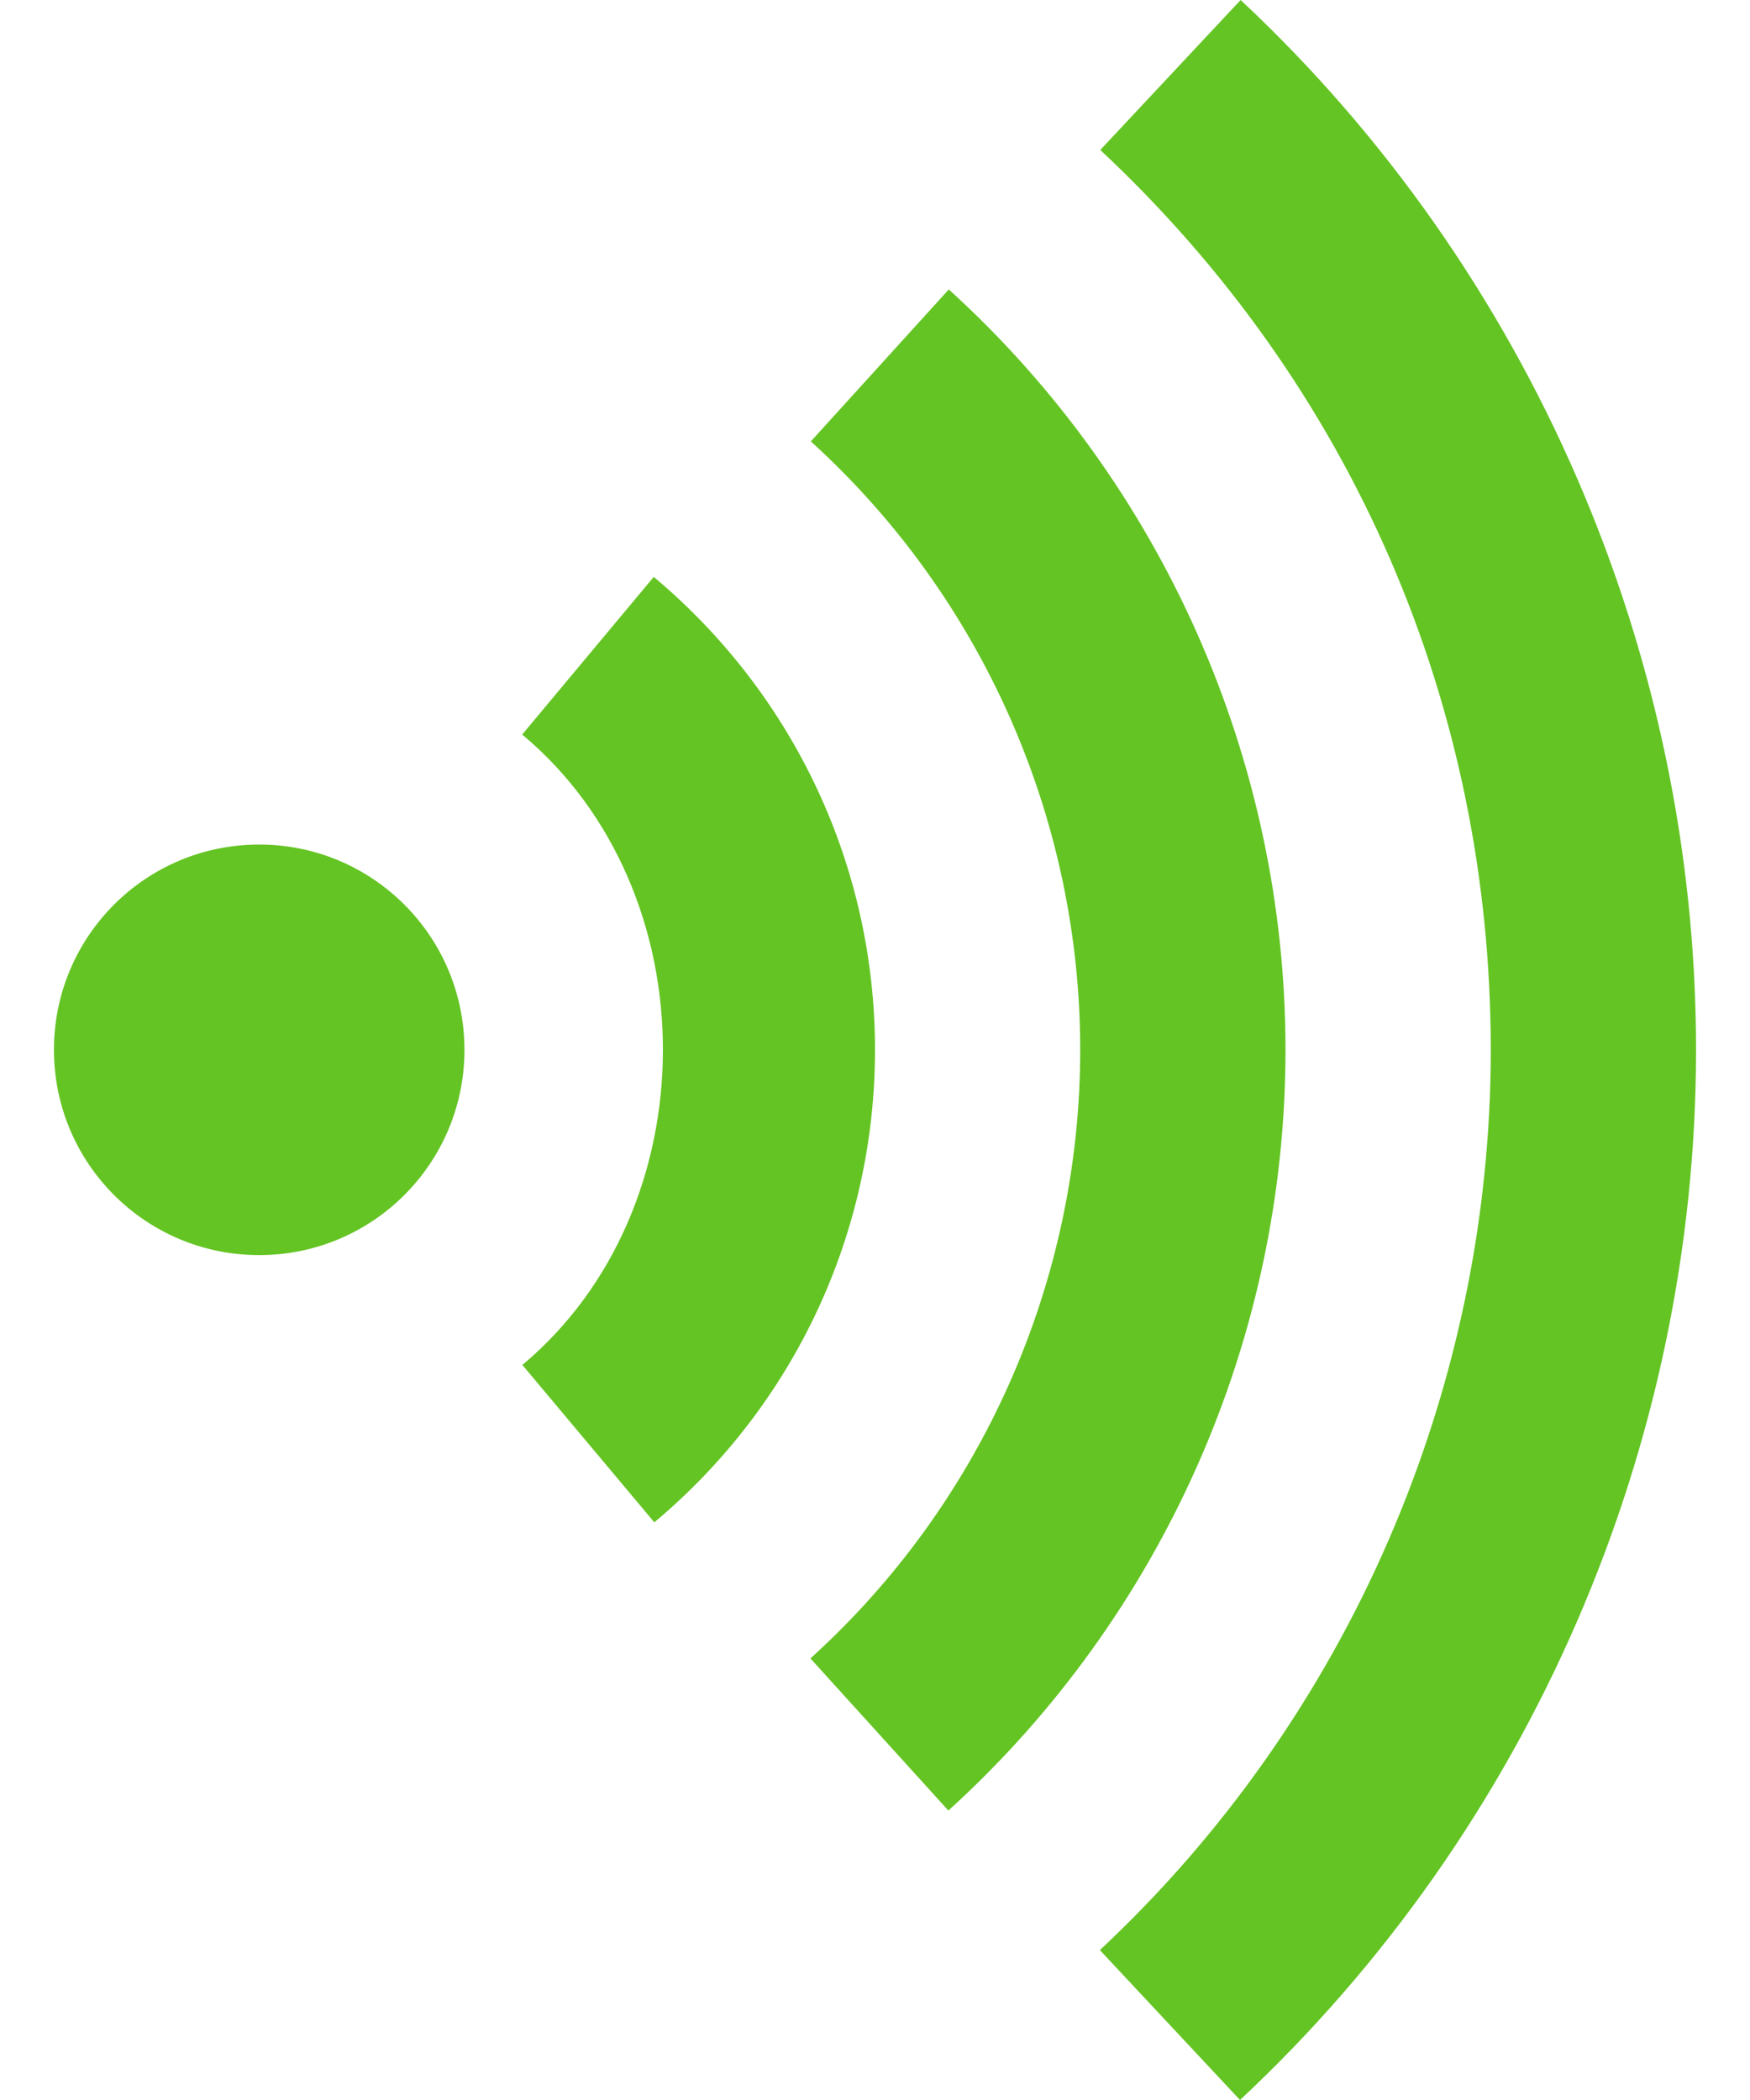 <svg width="30" height="36" viewBox="0 0 30 36" fill="none" xmlns="http://www.w3.org/2000/svg">
<path d="M4.443 14.478C2.498 14.478 0.925 16.052 0.925 17.997C0.925 19.942 2.498 21.516 4.443 21.516C6.388 21.516 7.962 19.942 7.962 17.997C7.962 16.052 6.388 14.478 4.443 14.478ZM11.217 26.097L8.955 23.399C12.168 20.708 12.168 15.279 8.952 12.592L11.207 9.89C13.618 11.908 15 14.863 15 17.997C15 21.131 13.622 24.083 11.217 26.097ZM16.258 31.038L13.893 28.43C16.835 25.767 18.518 21.966 18.518 17.997C18.518 14.031 16.835 10.23 13.9 7.567L16.265 4.962C19.935 8.293 22.037 13.042 22.037 17.997C22.038 22.956 19.928 27.708 16.258 31.038ZM21.257 36L18.855 33.43C23.113 29.451 25.556 23.825 25.556 17.997C25.556 12.082 23.178 6.605 18.862 2.571L21.268 0C26.23 4.64 29.075 11.2 29.075 17.997C29.075 24.798 26.226 31.358 21.257 36Z" fill="#64C423"/>
</svg>
